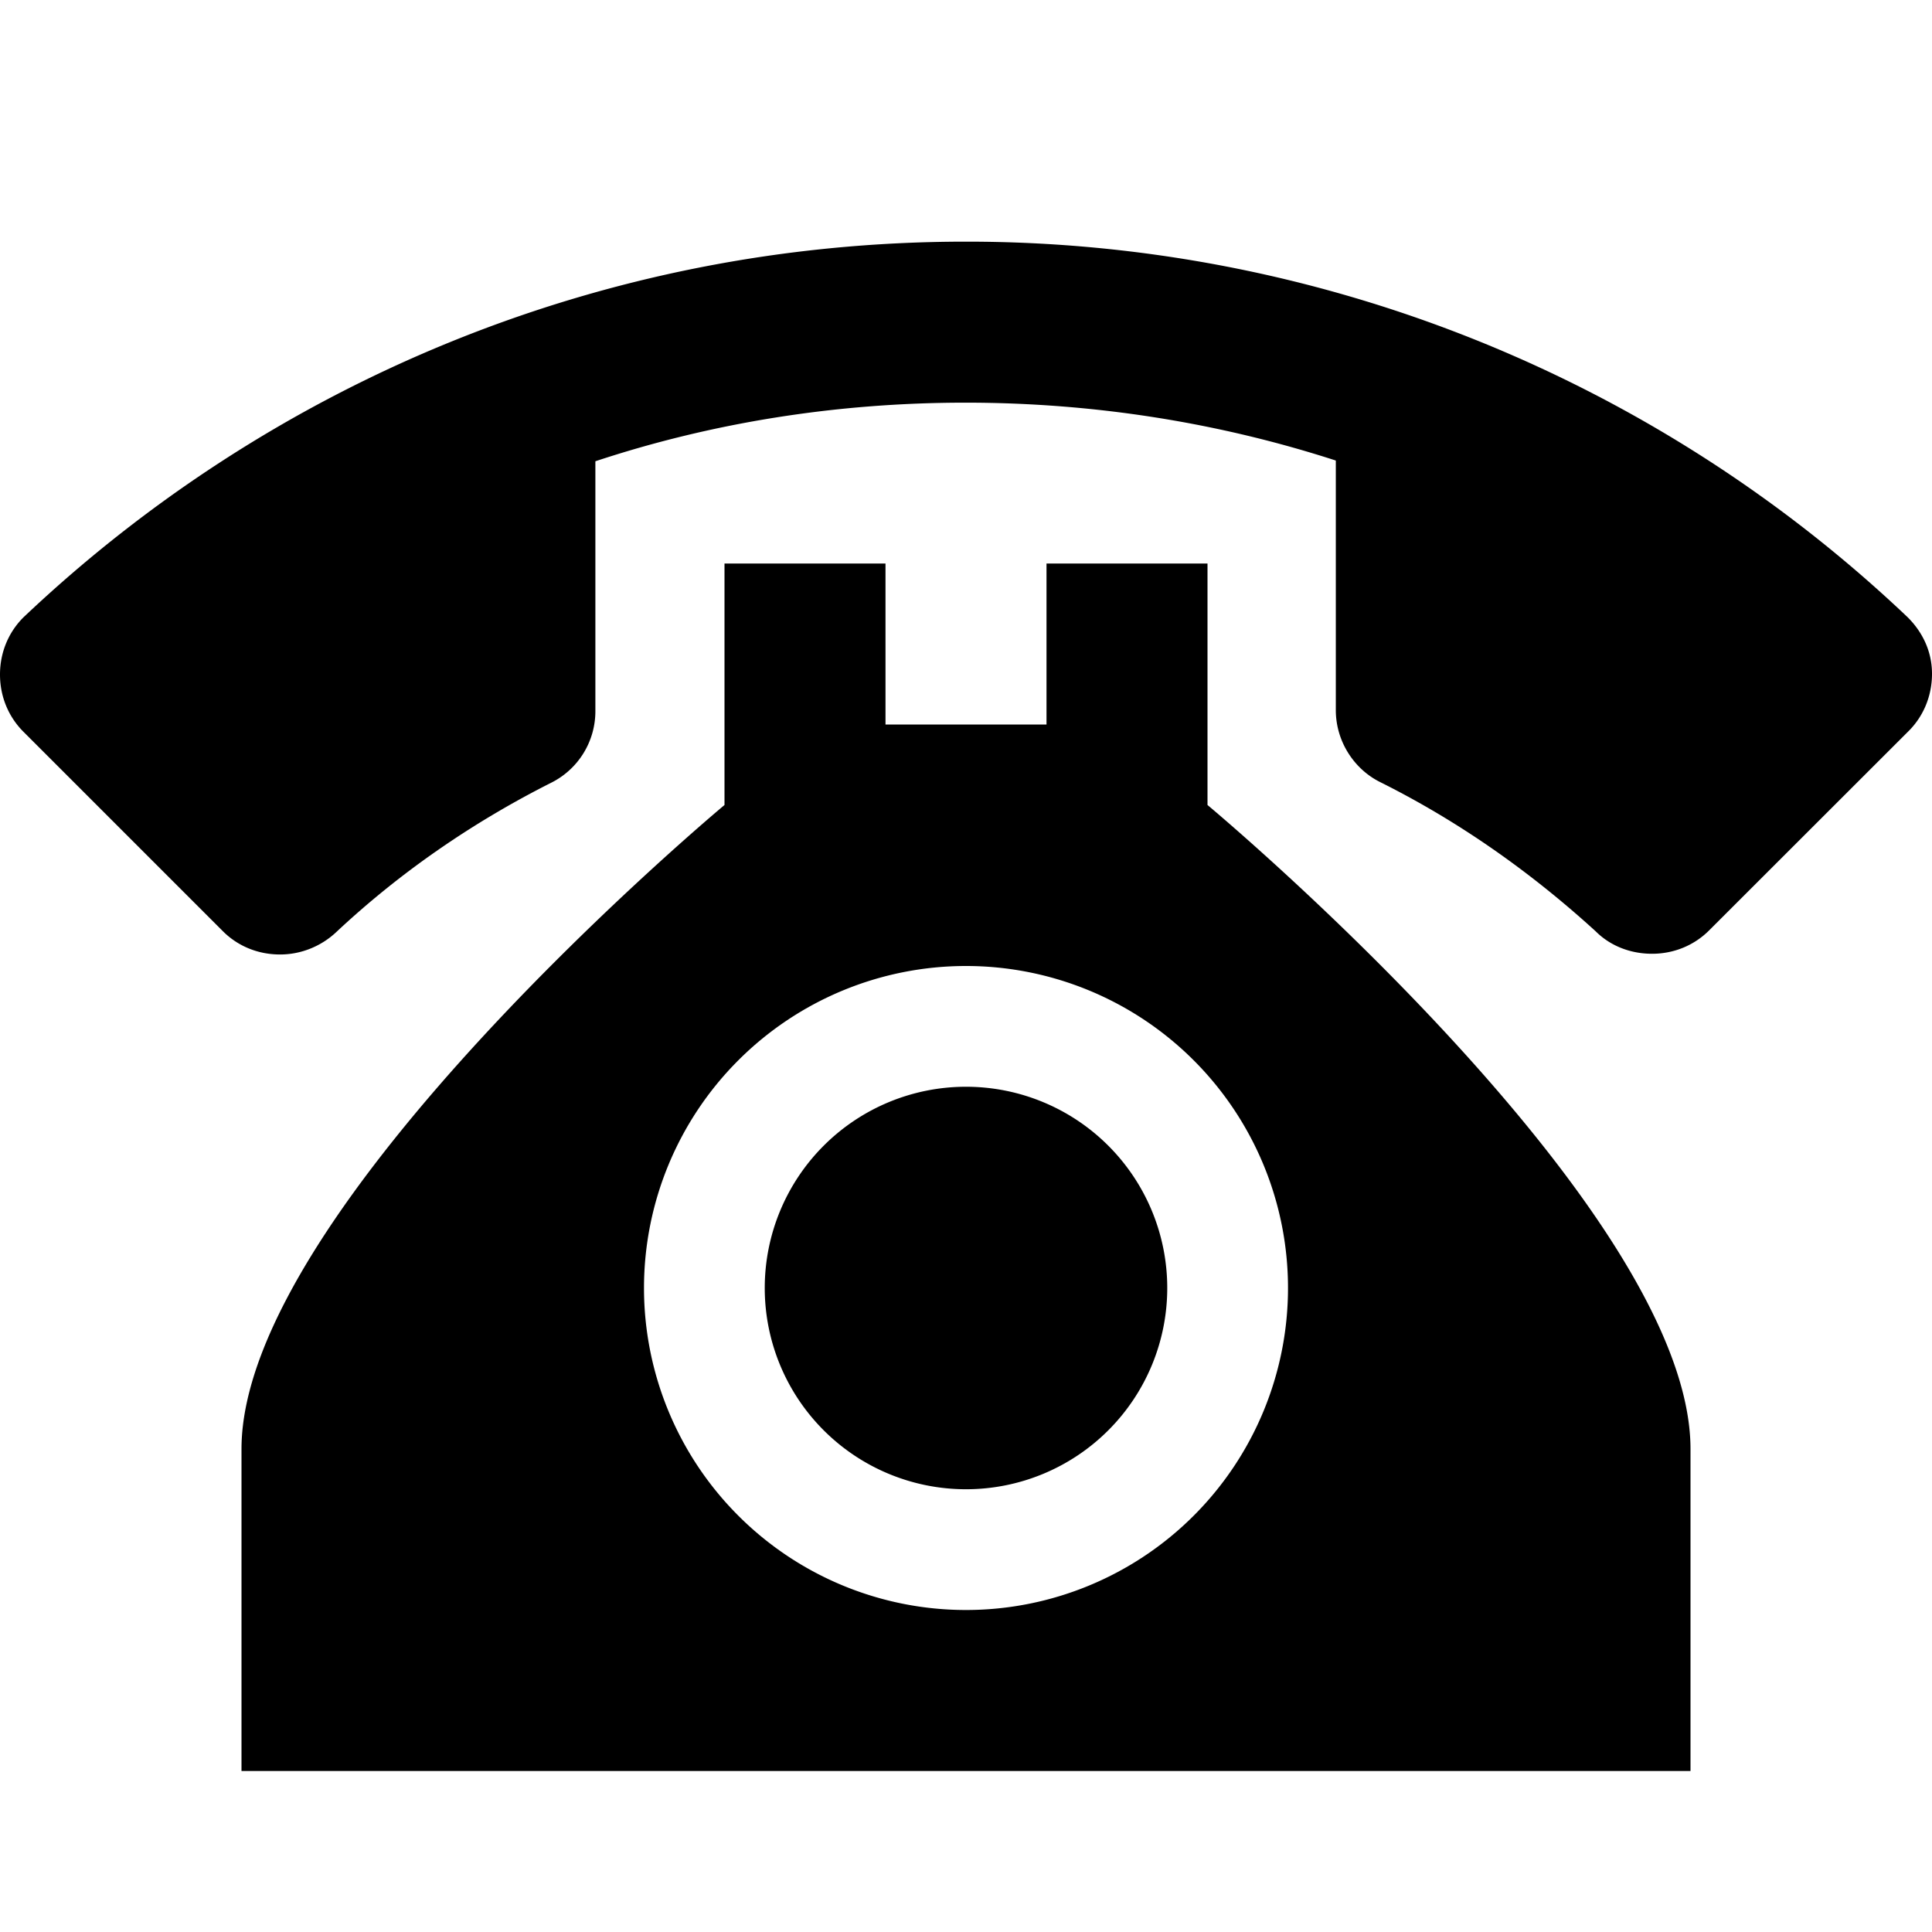 <svg xmlns="http://www.w3.org/2000/svg" baseProfile="full" viewBox="0 0 24.00 24.00"><path d="M11.994 3.002C7.456 3.002 3.338 4.782.29 7.67.11 7.85 0 8.099 0 8.379c0 .28.11.53.29.71l2.48 2.48c.18.18.429.288.709.288.27 0 .519-.109.699-.279.79-.74 1.69-1.36 2.66-1.85a.993.993 0 0 0 .558-.898v-3.1c1.45-.48 2.999-.728 4.598-.728 1.6 0 3.15.249 4.6.719v3.1c0 .39.229.738.558.898.98.49 1.87 1.12 2.67 1.85.18.18.43.279.7.279.28 0 .529-.11.709-.29l2.48-2.478c.18-.18.289-.431.289-.71 0-.28-.12-.52-.3-.7a16.964 16.964 0 0 0-11.706-4.668zM9 7v3s-6 5-6 8v4h18v-4c0-3-6-8-6-8V7h-2v2h-2V7H9zm3 5a4 4 0 1 1 0 8 4 4 0 0 1 0-8zm0 1.5a2.5 2.5 0 1 0 0 5 2.5 2.5 0 0 0 0-5z"/></svg>
